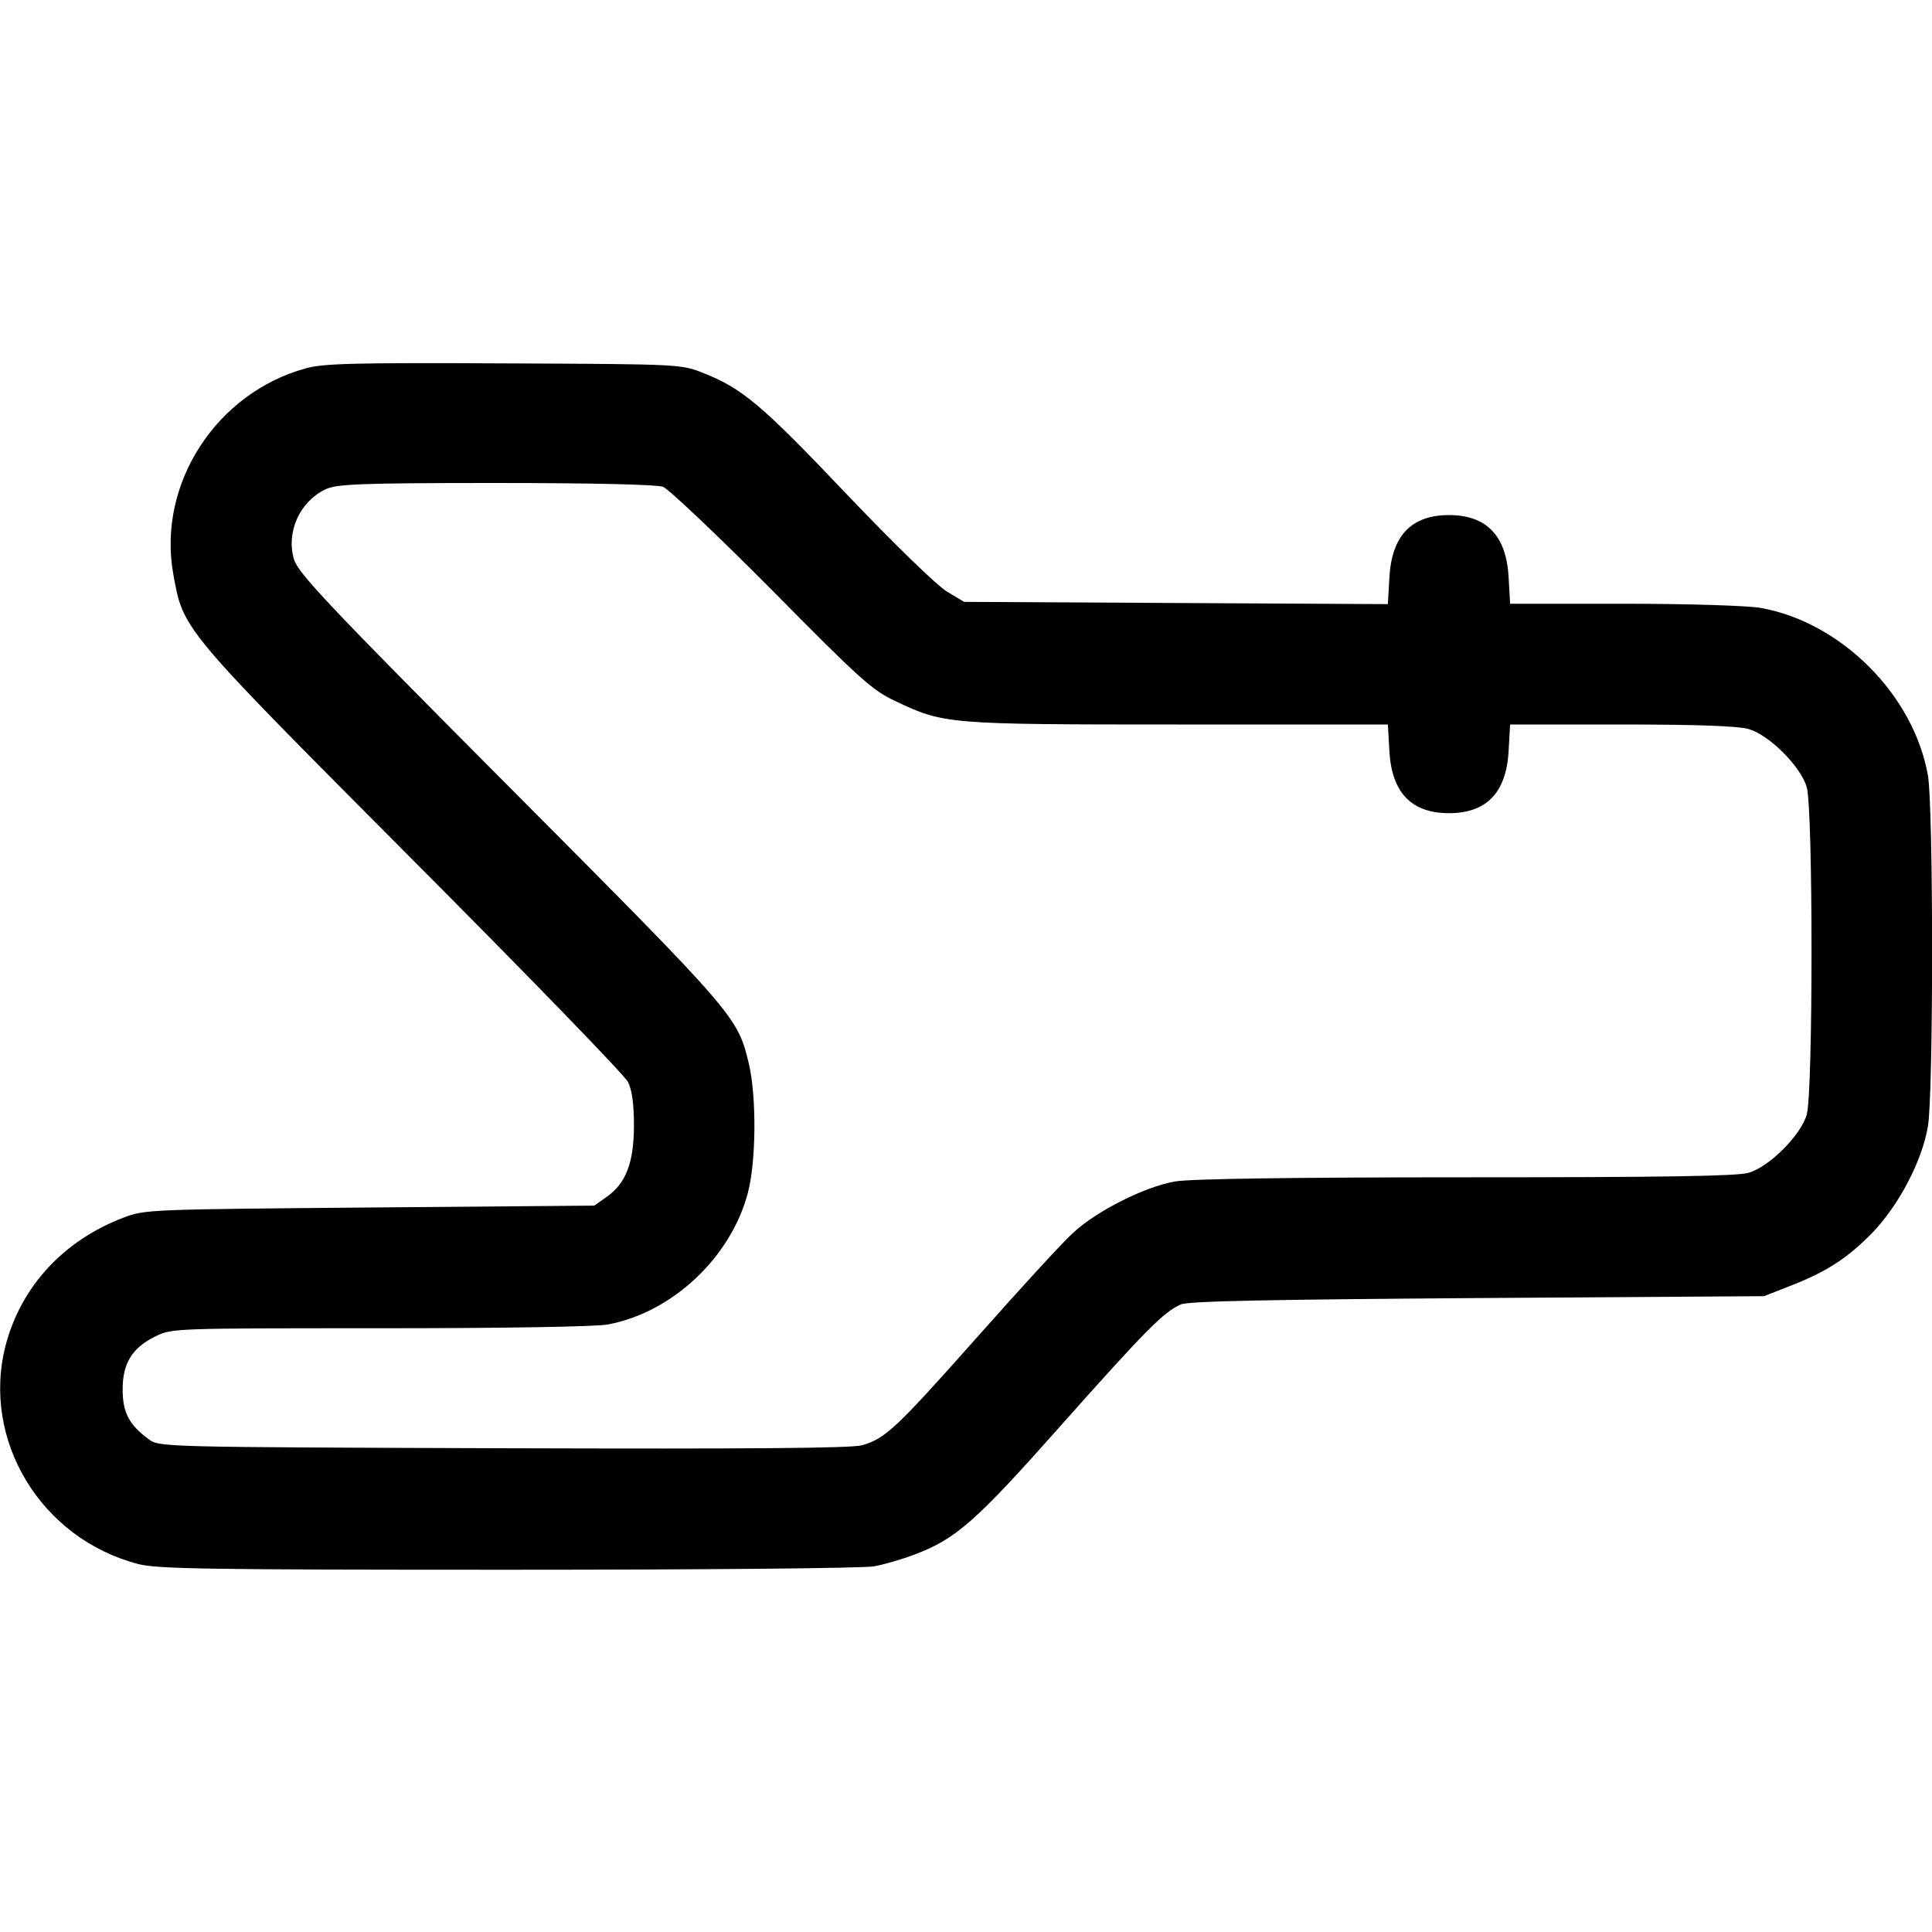 <?xml version="1.0" standalone="no"?>
<!DOCTYPE svg PUBLIC "-//W3C//DTD SVG 20010904//EN"
 "http://www.w3.org/TR/2001/REC-SVG-20010904/DTD/svg10.dtd">
<svg version="1.0" xmlns="http://www.w3.org/2000/svg"
 width="512pt" height="512pt" viewBox="0 0 512 512"
 preserveAspectRatio="xMidYMid meet">

<g transform="translate(0,512) scale(0.1,-0.1)"
fill="#000000" stroke="none">
<path d="M811 4144 c-238 -65 -394 -306 -352 -544 27 -150 18 -139 631 -755
307 -308 565 -574 574 -592 11 -22 16 -58 16 -115 0 -99 -21 -153 -71 -189
l-34 -24 -595 -5 c-583 -5 -596 -5 -653 -27 -158 -60 -271 -182 -312 -338 -65
-251 93 -513 352 -580 49 -13 194 -15 979 -15 528 0 942 4 970 9 28 5 75 19
107 31 111 42 162 87 390 344 225 253 271 299 316 319 19 9 232 13 786 17
l760 5 66 26 c99 38 154 74 221 142 69 72 131 188 147 281 15 80 15 852 0 932
-38 213 -230 405 -443 443 -34 6 -191 11 -362 11 l-302 0 -4 70 c-6 110 -58
165 -158 165 -100 0 -152 -55 -158 -166 l-4 -70 -562 3 -561 3 -45 27 c-26 15
-139 125 -265 257 -226 238 -277 281 -380 322 -60 24 -60 24 -530 26 -388 2
-479 0 -524 -13z m946 -314 c15 -6 145 -129 288 -273 233 -236 267 -267 328
-295 128 -61 137 -62 748 -62 l557 0 4 -70 c6 -110 58 -165 158 -165 100 0
152 55 158 165 l4 70 295 0 c203 0 309 -4 337 -12 55 -16 138 -99 154 -154 17
-58 17 -810 0 -868 -16 -55 -99 -138 -154 -154 -31 -9 -223 -12 -751 -12 -460
0 -730 -4 -769 -11 -81 -14 -209 -79 -270 -136 -29 -26 -142 -150 -253 -275
-215 -242 -244 -270 -306 -288 -29 -8 -289 -10 -952 -8 -903 3 -912 3 -939 24
-52 38 -69 71 -69 132 0 70 26 111 88 141 42 21 56 21 594 21 326 0 572 4 604
10 171 32 326 178 371 349 22 84 23 253 3 340 -30 127 -33 130 -631 731 -487
489 -564 571 -575 608 -21 72 15 152 83 185 29 14 86 17 450 17 259 0 427 -4
445 -10z"/>
</g>
</svg>
